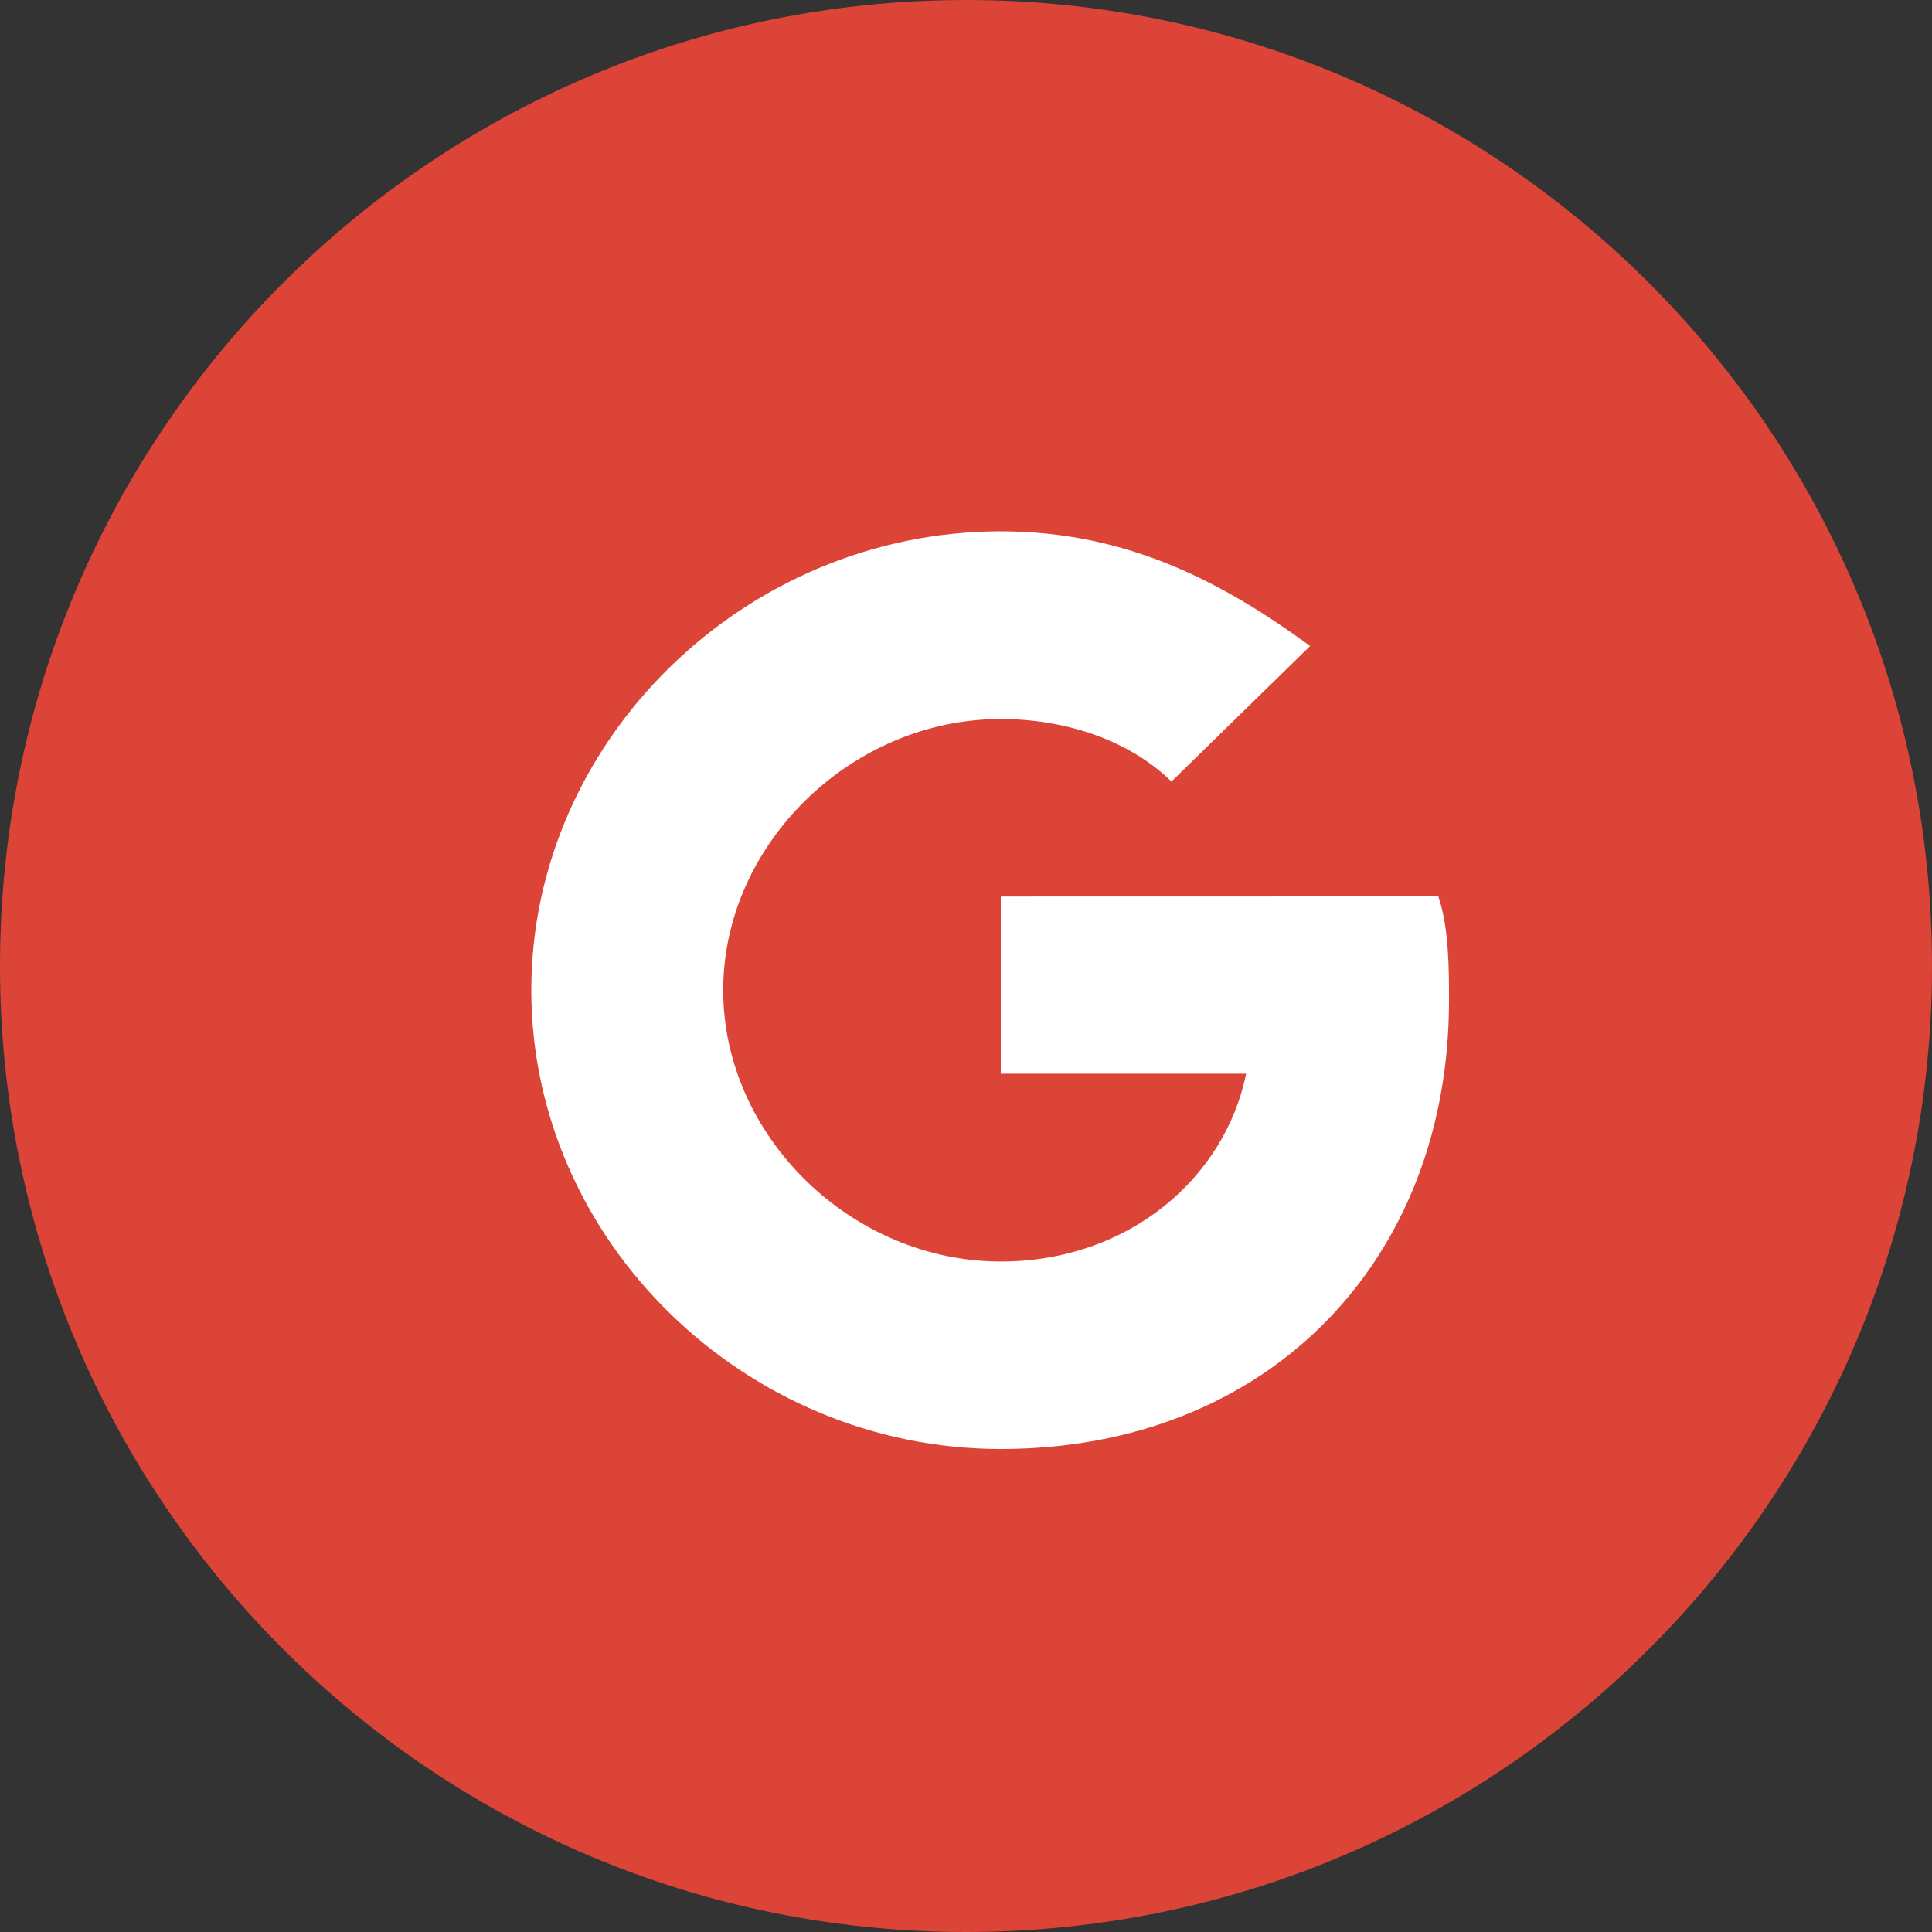<svg width="24" height="24" viewBox="0 0 24 24" xmlns="http://www.w3.org/2000/svg">
    <rect x="0" y="0" width="24" height="24" fill="#333333" stroke="none"/>
    <g fill-rule="nonzero" fill="none">
        <path d="M12 24C5.374 24 0 18.626 0 12S5.374 0 12 0s12 5.374 12 12-5.374 12-12 12z" fill="#DB4437"/>
        <path d="M12.432 11.137v2.201h3.048c-.264 1.295-1.459 2.333-3.048 2.333-1.856 0-3.448-1.556-3.448-3.37 0-1.813 1.592-3.369 3.448-3.369.795 0 1.592.258 2.12.777l1.723-1.684C15.213 7.25 14.02 6.6 12.429 6.6 9.251 6.603 6.6 9.193 6.6 12.301 6.6 15.41 9.25 18 12.432 18 15.747 18 18 15.668 18 12.429c0-.388 0-.907-.133-1.295.002.003-5.435.003-5.435.003z" fill="#FFF"/>
    </g>
</svg>
